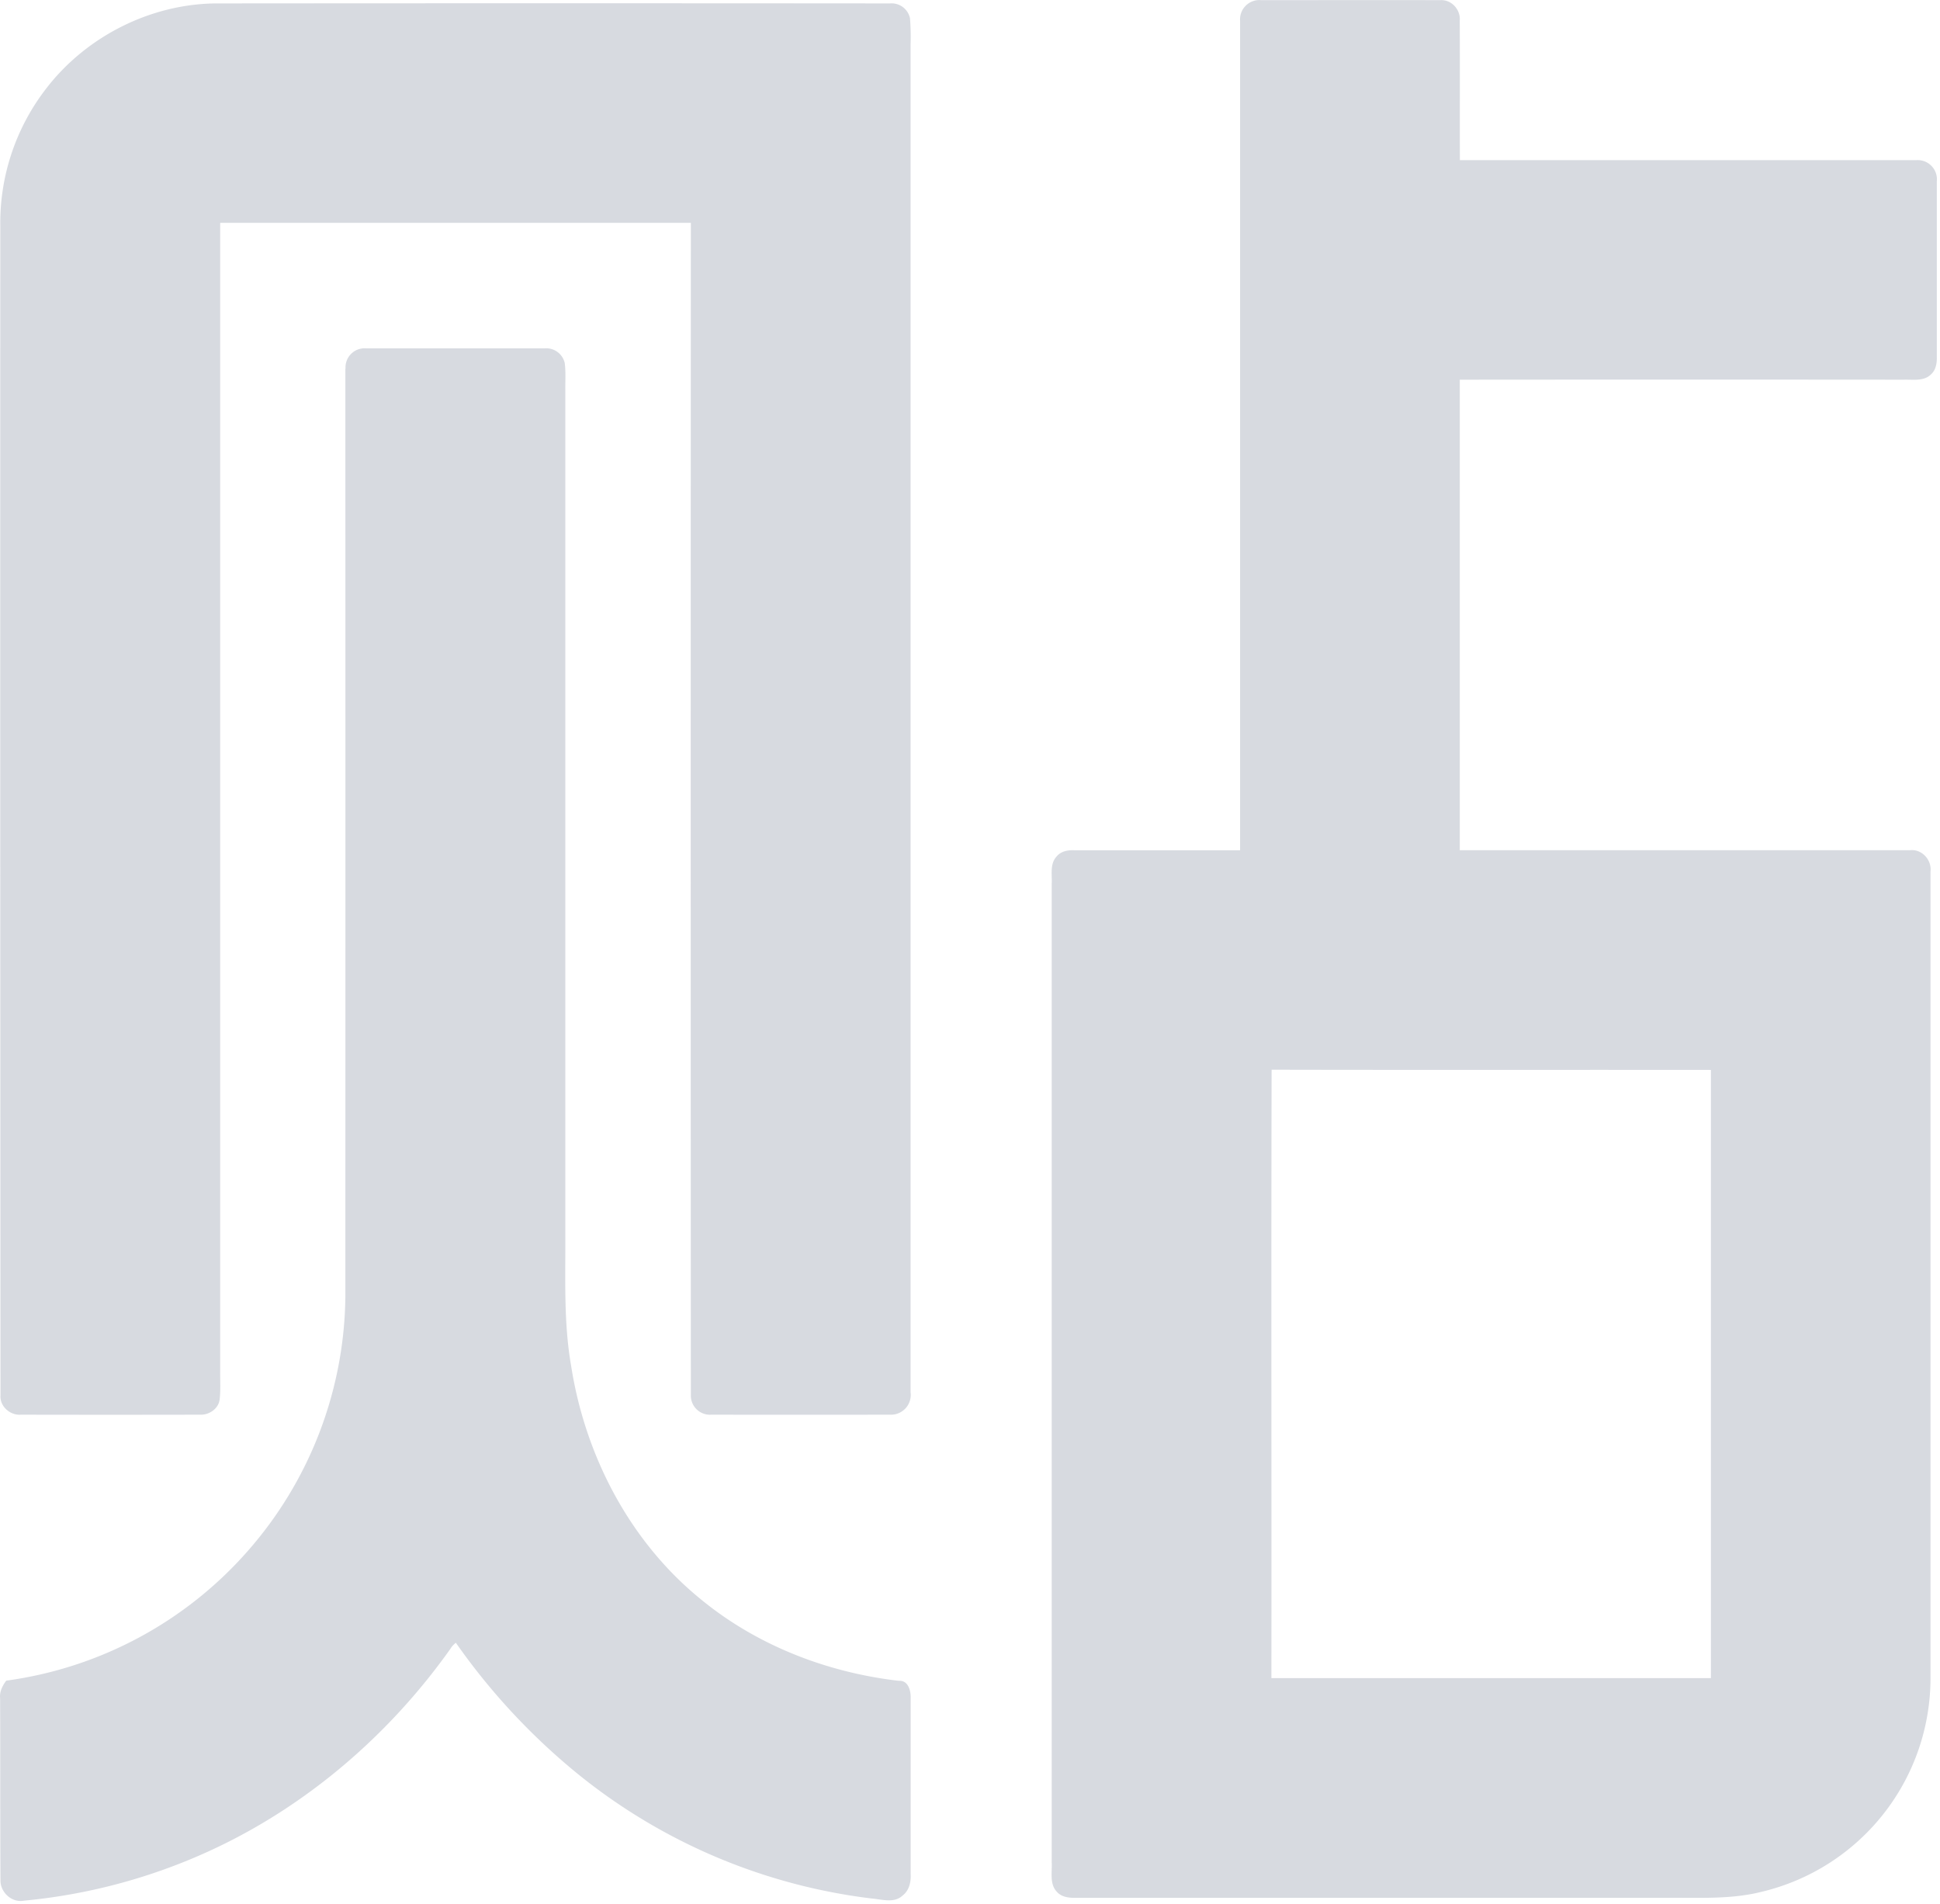 <?xml version="1.0" standalone="no"?><!DOCTYPE svg PUBLIC "-//W3C//DTD SVG 1.1//EN" "http://www.w3.org/Graphics/SVG/1.1/DTD/svg11.dtd"><svg t="1603698358782" class="icon" viewBox="0 0 1043 1024" version="1.1" xmlns="http://www.w3.org/2000/svg" p-id="2835" xmlns:xlink="http://www.w3.org/1999/xlink" width="203.711" height="200"><defs><style type="text/css"></style></defs><path d="M666.706 11.198a10.396 10.396 0 0 1 11.452-11.109c32.067 0 64.146-0.089 96.213 0 5.93-0.42 10.931 5.09 10.434 10.956 0.115 24.992 0 50.009 0.064 75.077h245.324a10.333 10.333 0 0 1 11.096 11.389v94.483c0.089 3.423-0.56 7.164-3.308 9.48-3.817 3.627-9.544 2.545-14.328 2.698q-119.423-0.102-238.834 0v252.997h242.053c6.362-0.725 11.771 5.217 11.02 11.452v433.589a118.1 118.1 0 0 1-90.831 115.046c-16.262 4.097-33.085 3.118-49.716 3.232h-319.905c-3.372 0-7.024-0.636-9.315-3.321-3.983-4.314-2.38-10.587-2.685-15.868V475.161c0.242-4.861-1.056-10.562 2.545-14.519 2.278-2.876 6.057-3.614 9.544-3.448h89.176V11.236m16.835 891.101h236.302v-327.031c-78.729-0.089-157.458 0.076-236.187-0.102-0.28 109.065 0 218.118-0.115 327.183zM25.065 47.311c21.632-27.995 56.422-45.453 91.887-45.479q180.783-0.153 361.566 0a10.104 10.104 0 0 1 10.727 8.042 125.977 125.977 0 0 1 0.305 14.112v724.633a10.638 10.638 0 0 1-11.16 12.076q-47.998 0.076-96.01 0a10.256 10.256 0 0 1-10.956-10.384q-0.153-315.235 0-630.482H118.376v617.528c-0.064 5.09 0.305 10.18-0.293 15.168s-5.688 8.424-10.587 8.169q-48.1 0.102-96.213 0c-5.815 0.484-11.452-4.454-11.02-10.396Q0.06 435.88 0.162 121.574a117.935 117.935 0 0 1 24.903-74.263z m0 0" fill="#d7dae0" p-id="2836"></path><path d="M185.78 198.305a10.269 10.269 0 0 1 11.033-10.994h96.099a10.18 10.18 0 0 1 10.702 7.902c0.624 4.772 0.267 9.595 0.318 14.392v454.14c0.14 23.567-0.967 47.311 3.118 70.623 7.482 48.266 31.494 94.521 69.669 125.531 30.133 24.839 67.913 39.447 106.52 43.901 5.09-0.369 6.528 5.434 6.362 9.455v94.419c0.242 4.25-0.776 8.907-4.352 11.592-4.505 4.25-11.033 2.049-16.441 1.603a310.183 310.183 0 0 1-156.835-65.915 348.968 348.968 0 0 1-66.895-71.616 11.974 11.974 0 0 0-2.99 3.347c-34.599 48.736-82.139 88.655-137.315 112.056a308.427 308.427 0 0 1-91.874 23.274c-6.553 1.272-12.725-4.479-12.649-10.943C0.06 978.483 0.2 945.894 0.06 913.306c-0.394-3.614 1.209-6.808 3.296-9.595a210.343 210.343 0 0 0 129.96-69.847 210.33 210.33 0 0 0 52.363-136.462q0.064-249.574 0-499.11z m0 0" fill="#d7dae0" p-id="2837"></path></svg>